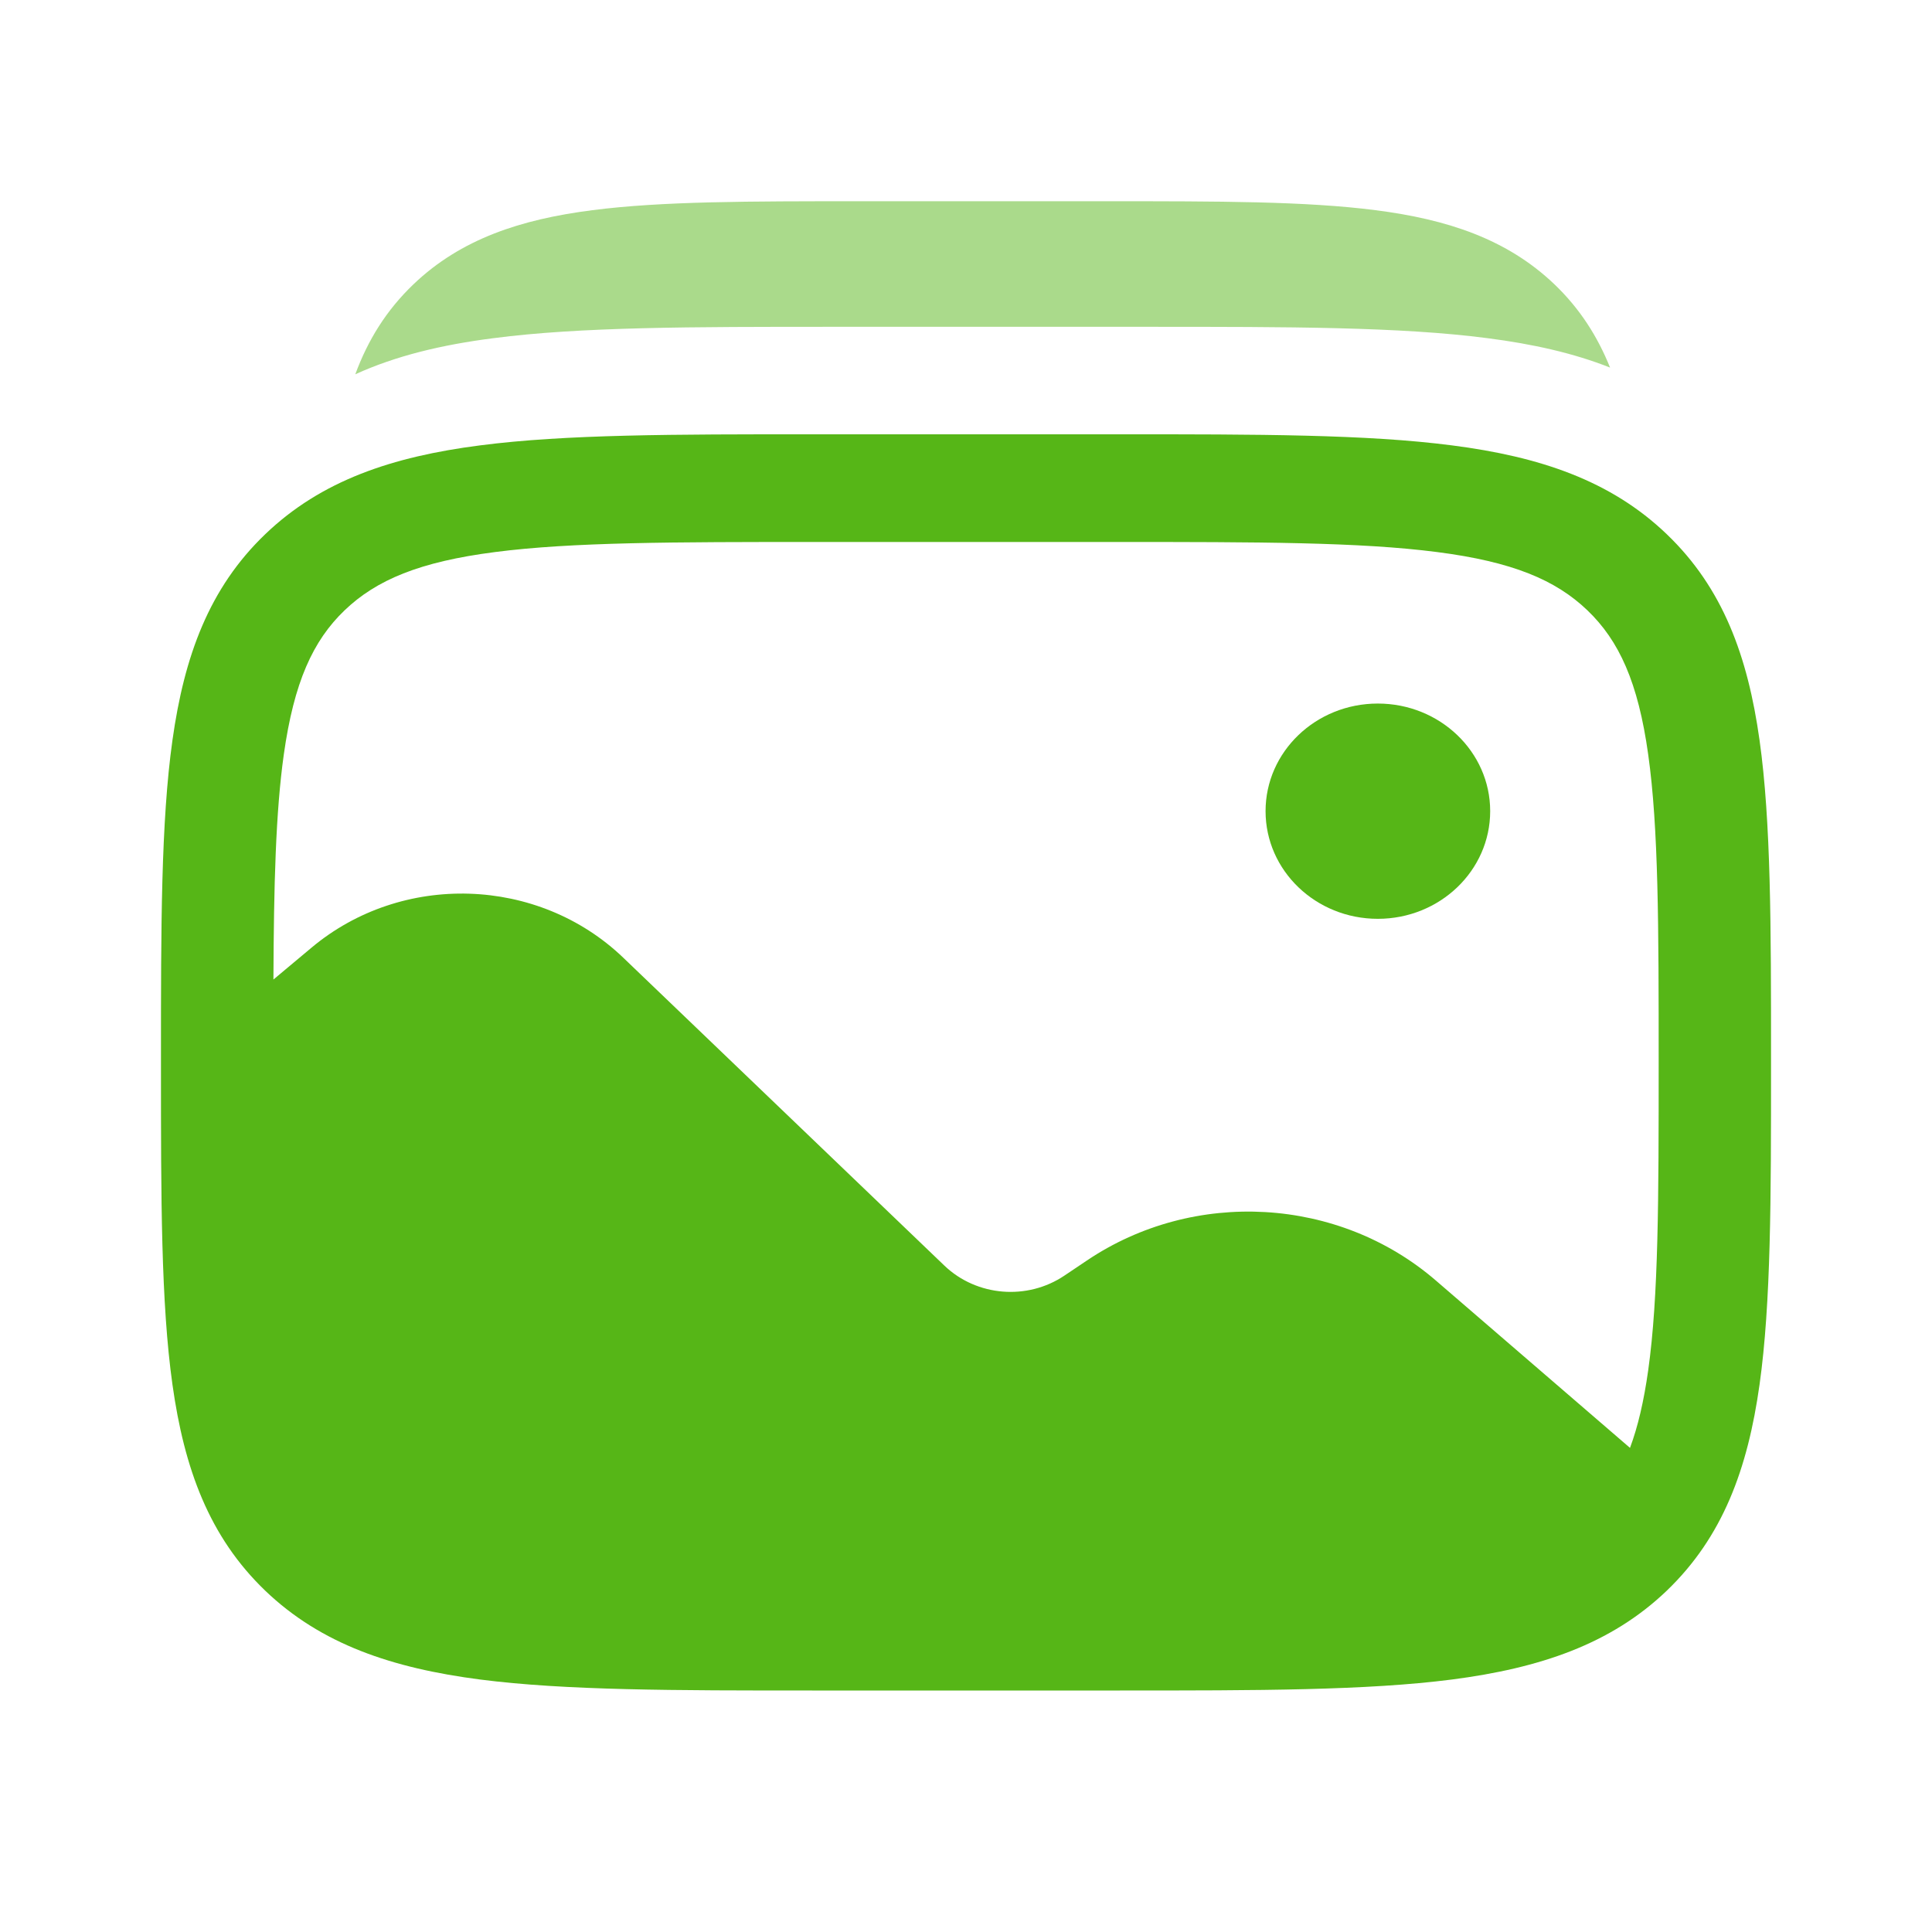 <svg width="19" height="19" viewBox="0 0 19 19" fill="none" xmlns="http://www.w3.org/2000/svg">
<path d="M14.655 7.977C14.655 8.562 14.16 9.036 13.55 9.036C12.94 9.036 12.446 8.562 12.446 7.977C12.446 7.393 12.94 6.919 13.55 6.919C14.16 6.919 14.655 7.393 14.655 7.977Z" fill="#56B617"/>
<path fill-rule="evenodd" clip-rule="evenodd" d="M14.279 4.38C13.44 4.271 12.368 4.271 11.014 4.271H7.986C6.632 4.271 5.56 4.271 4.721 4.38C3.858 4.491 3.159 4.725 2.608 5.254C2.057 5.782 1.812 6.452 1.696 7.279C1.583 8.083 1.583 9.111 1.583 10.408V10.488C1.583 11.785 1.583 12.813 1.696 13.617C1.812 14.444 2.057 15.114 2.608 15.643C3.159 16.171 3.858 16.405 4.721 16.517C5.56 16.625 6.632 16.625 7.986 16.625H11.014C12.368 16.625 13.44 16.625 14.279 16.517C15.142 16.405 15.841 16.171 16.392 15.643C16.943 15.114 17.188 14.444 17.304 13.617C17.417 12.813 17.417 11.785 17.417 10.488V10.408C17.417 9.111 17.417 8.083 17.304 7.279C17.188 6.452 16.943 5.782 16.392 5.254C15.841 4.725 15.142 4.491 14.279 4.38ZM4.869 5.429C4.128 5.524 3.701 5.703 3.389 6.002C3.077 6.301 2.891 6.71 2.791 7.42C2.711 7.99 2.693 8.702 2.689 9.633L3.062 9.321C3.952 8.574 5.293 8.617 6.129 9.418L9.288 12.447C9.605 12.75 10.103 12.791 10.469 12.544L10.688 12.397C11.742 11.687 13.167 11.769 14.123 12.595L16.03 14.239C16.108 14.03 16.166 13.781 16.209 13.476C16.311 12.75 16.312 11.794 16.312 10.448C16.312 9.102 16.311 8.146 16.209 7.42C16.11 6.71 15.923 6.301 15.611 6.002C15.299 5.703 14.873 5.524 14.132 5.429C13.375 5.331 12.377 5.33 10.973 5.33H8.027C6.623 5.33 5.625 5.331 4.869 5.429Z" fill="#56B617"/>
<g opacity="0.5">
<path d="M13.527 2.067C12.846 1.979 11.979 1.979 10.899 1.979H8.453C7.373 1.979 6.506 1.979 5.826 2.067C5.121 2.157 4.533 2.35 4.067 2.795C3.798 3.052 3.617 3.347 3.494 3.681C3.893 3.499 4.344 3.391 4.851 3.326C5.709 3.214 6.806 3.214 8.191 3.214H11.29C12.675 3.214 13.772 3.214 14.63 3.326C15.073 3.383 15.473 3.472 15.834 3.615C15.711 3.309 15.537 3.035 15.286 2.795C14.819 2.35 14.232 2.157 13.527 2.067Z" fill="#56B617"/>
</g>
</svg>
